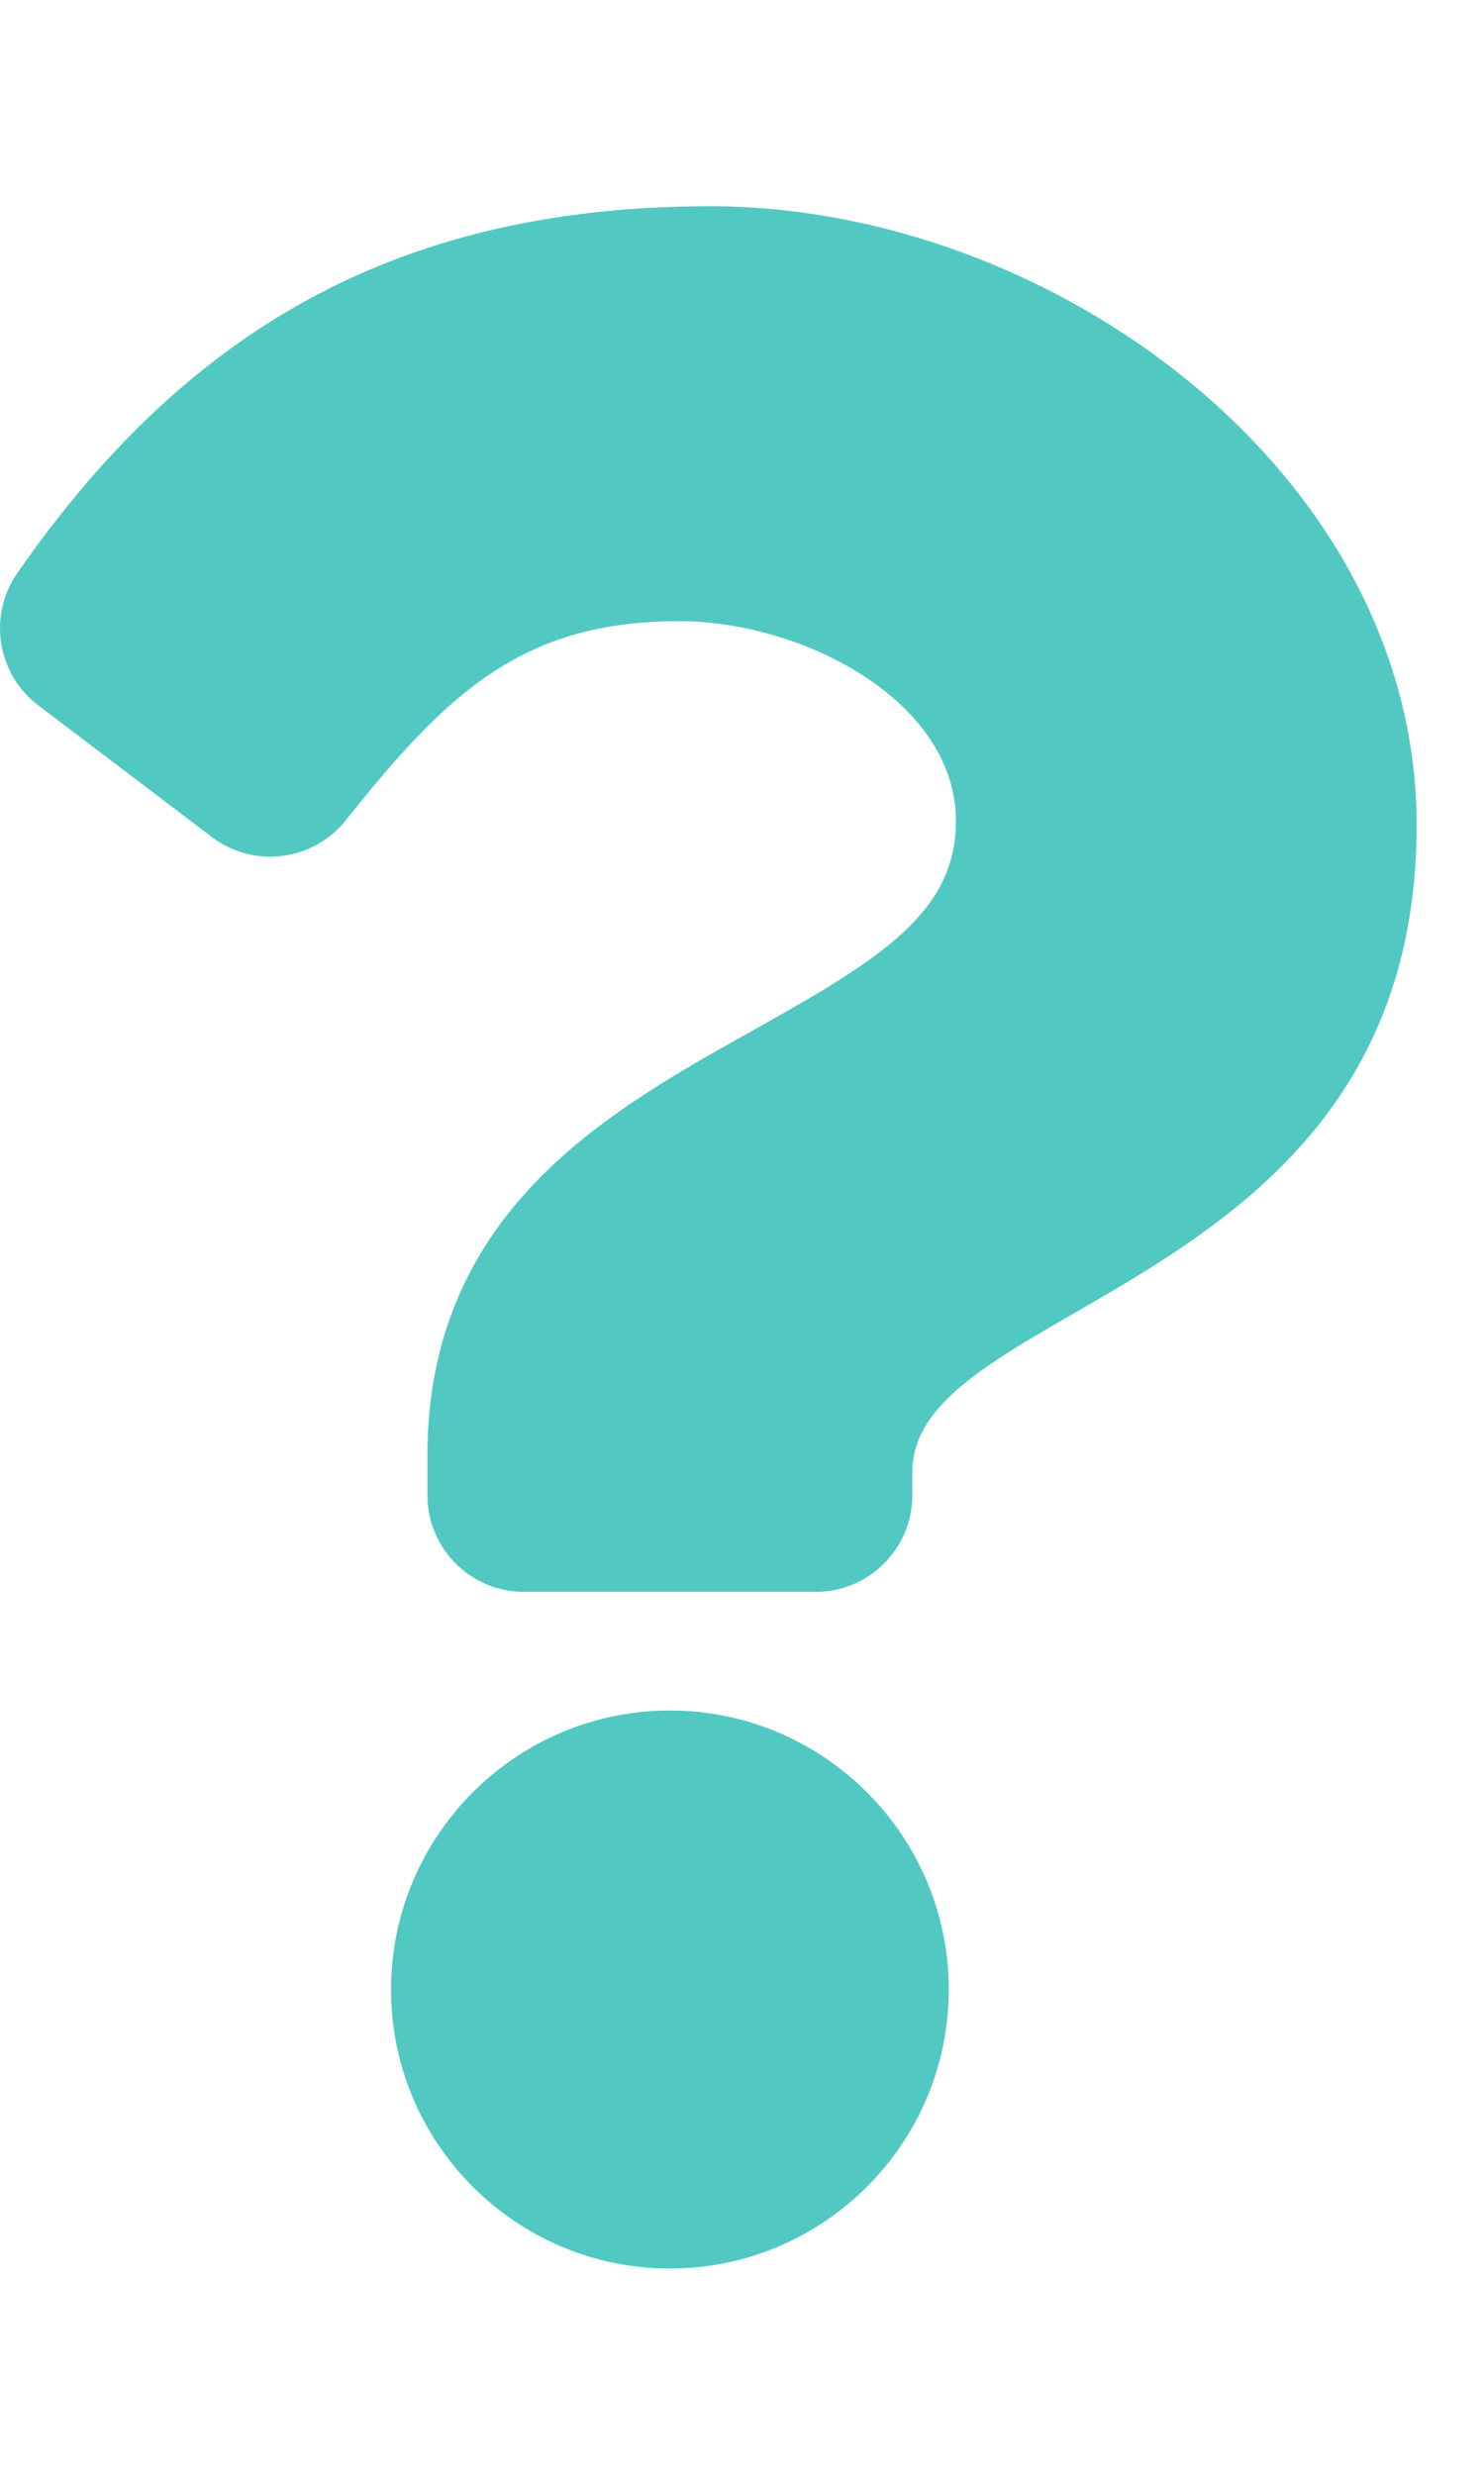 <svg width="12" height="20" viewBox="0 0 18 25" fill="none" xmlns="http://www.w3.org/2000/svg">
<path d="M8.614 0C4.717 0 2.193 1.597 0.211 4.445C-0.149 4.961 -0.038 5.67 0.464 6.05L2.57 7.647C3.076 8.031 3.797 7.941 4.194 7.444C5.417 5.912 6.324 5.03 8.235 5.03C9.737 5.03 11.595 5.997 11.595 7.453C11.595 8.554 10.686 9.12 9.202 9.952C7.473 10.921 5.184 12.128 5.184 15.147V15.625C5.184 16.272 5.709 16.797 6.356 16.797H9.894C10.542 16.797 11.066 16.272 11.066 15.625V15.343C11.066 13.25 17.183 13.163 17.183 7.5C17.183 3.235 12.759 0 8.614 0ZM8.125 18.235C6.26 18.235 4.743 19.753 4.743 21.618C4.743 23.483 6.26 25 8.125 25C9.99 25 11.508 23.483 11.508 21.618C11.508 19.753 9.99 18.235 8.125 18.235Z" fill="#51C9C2"/>
</svg>
